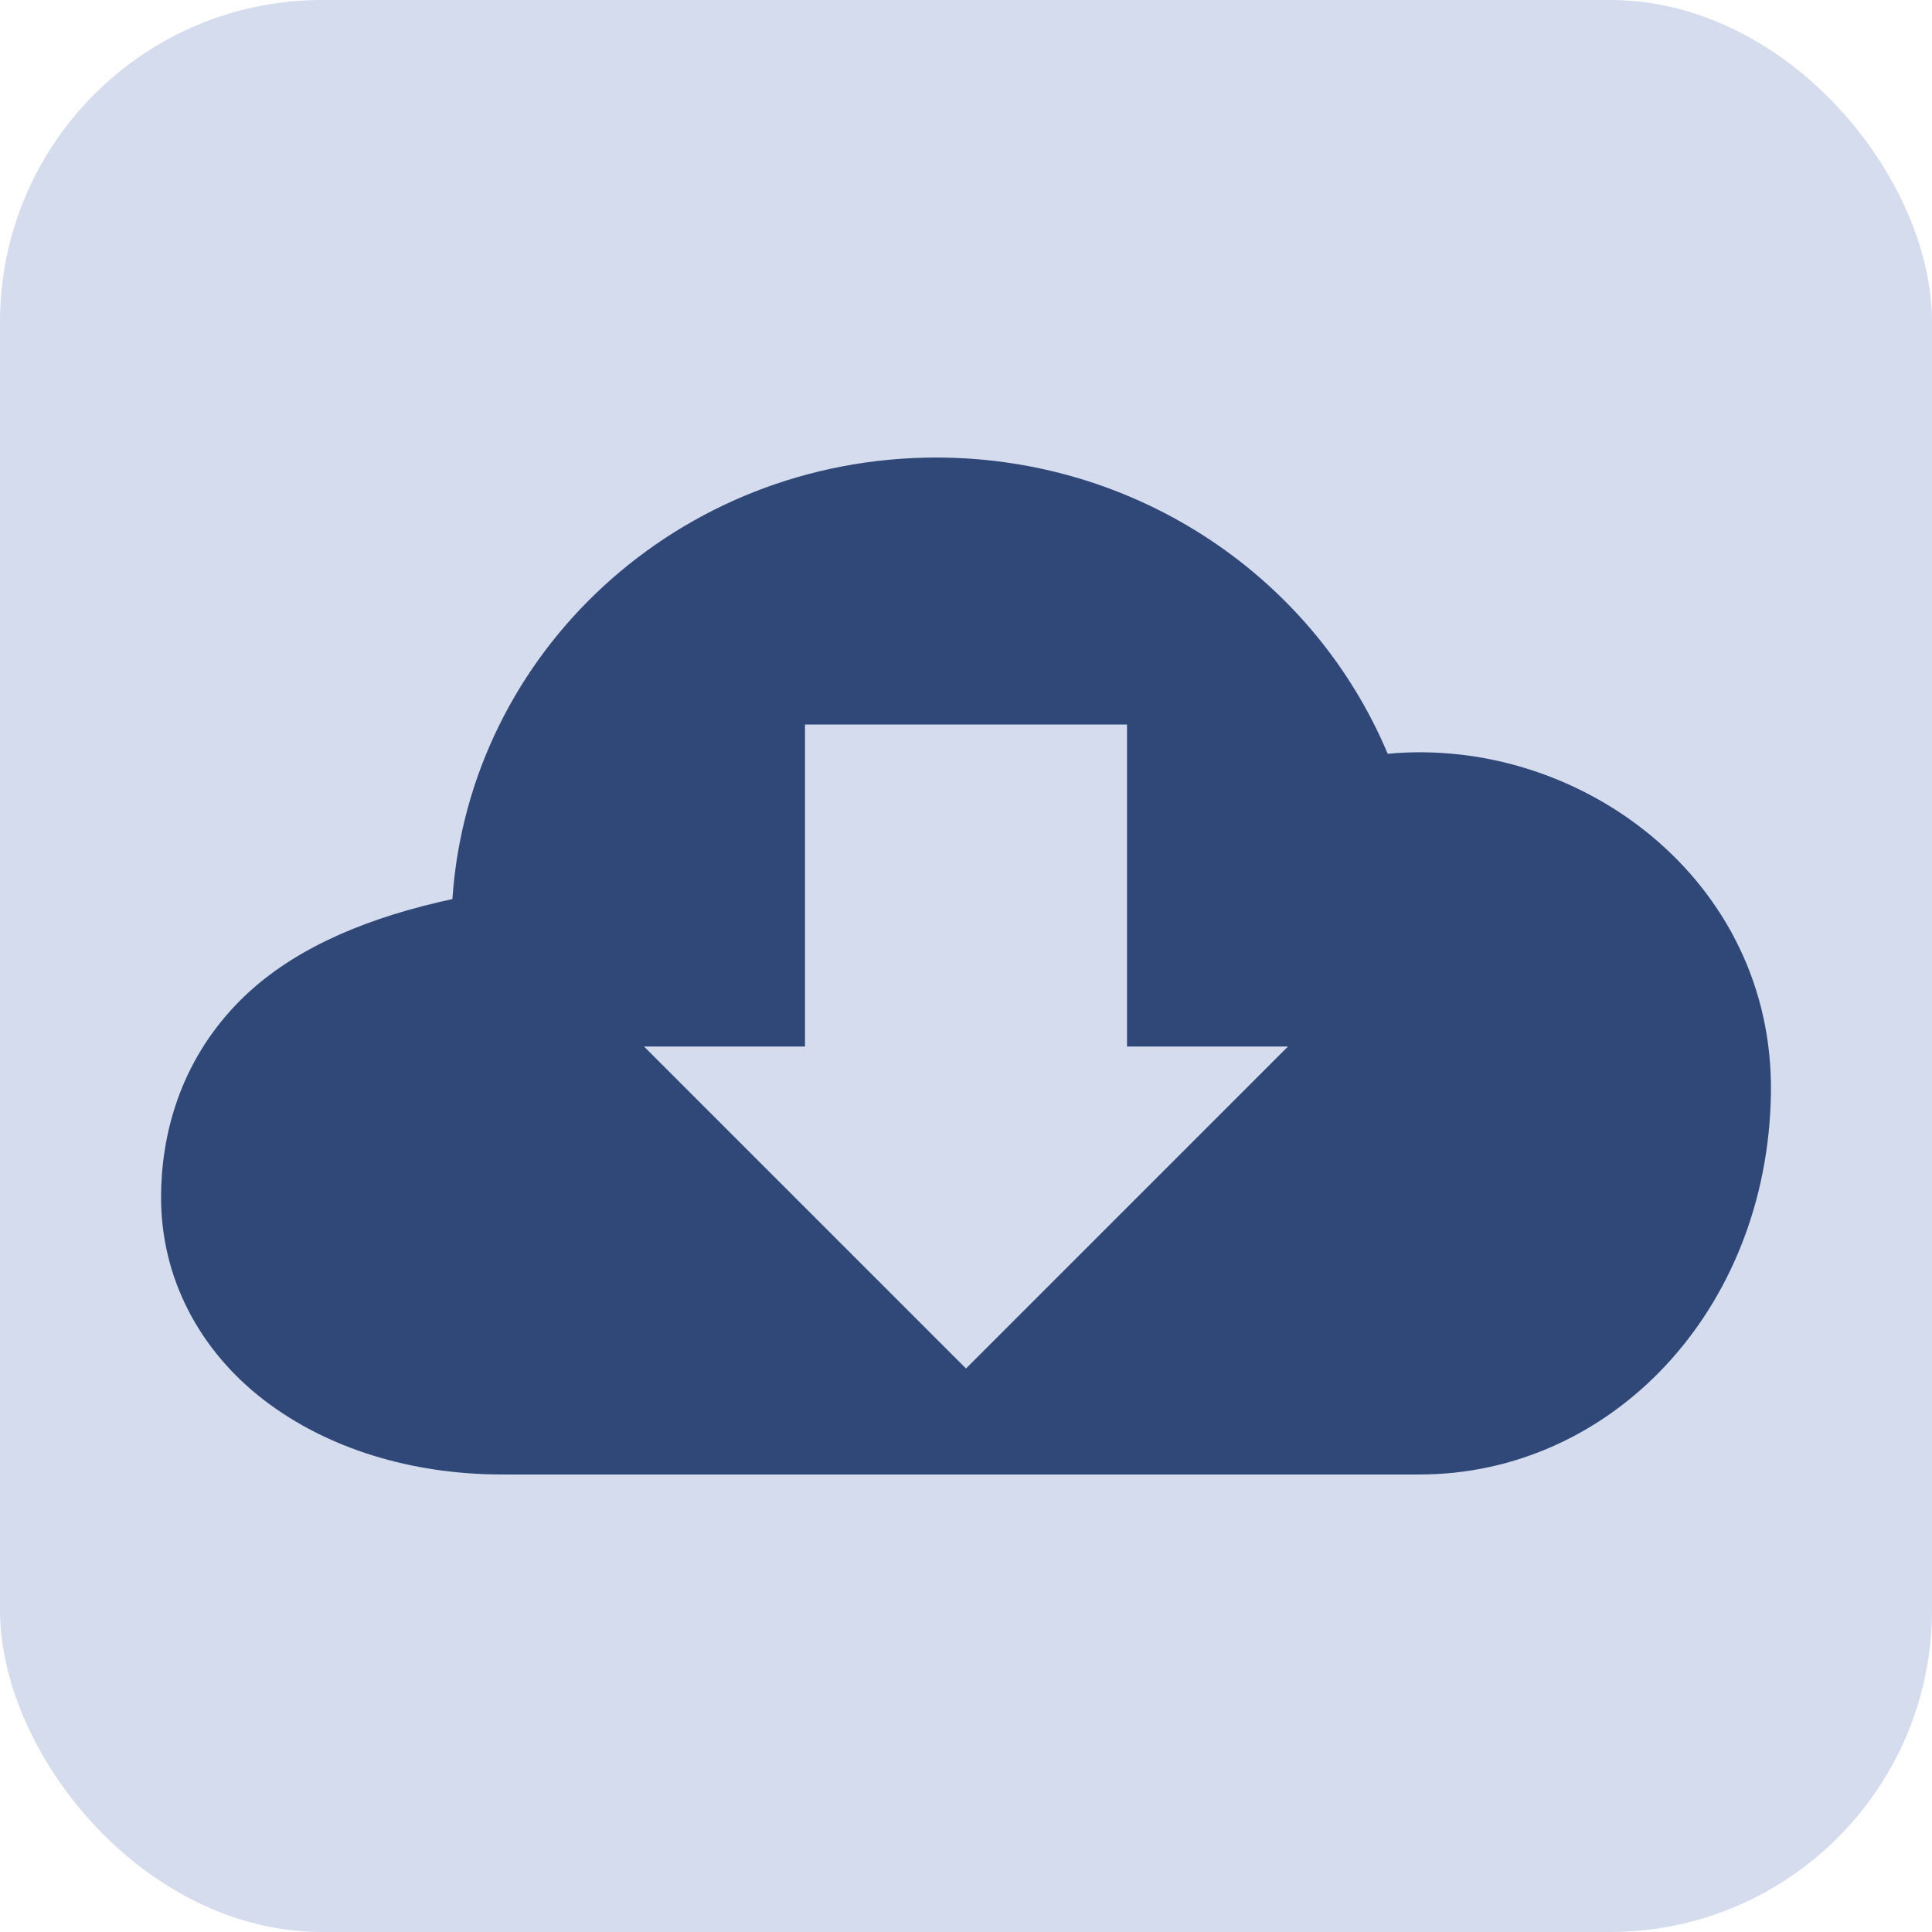 <svg xmlns="http://www.w3.org/2000/svg" viewBox="0 0 48 48"><rect width="48" height="48" rx="8" opacity="1" fill="#d4dced"/>
    <path fill="#304878" d="M23.27 11.367c-6.431 0-11.618 4.86-12.03 10.97-2.03.439-3.779 1.152-5.035 2.292-1.387 1.26-2.178 3.006-2.203 5.039-.027 2.105.99 3.913 2.555 5.115 1.565 1.202 3.657 1.85 5.922 1.85h22.79c4.739 0 8.643-4.055 8.729-9.46.084-5.31-4.755-8.89-9.521-8.446-1.853-4.406-6.239-7.354-11.206-7.36h-.001zM20 18h8v8h4l-8 8-8-8h4v-8z"/>
</svg>

